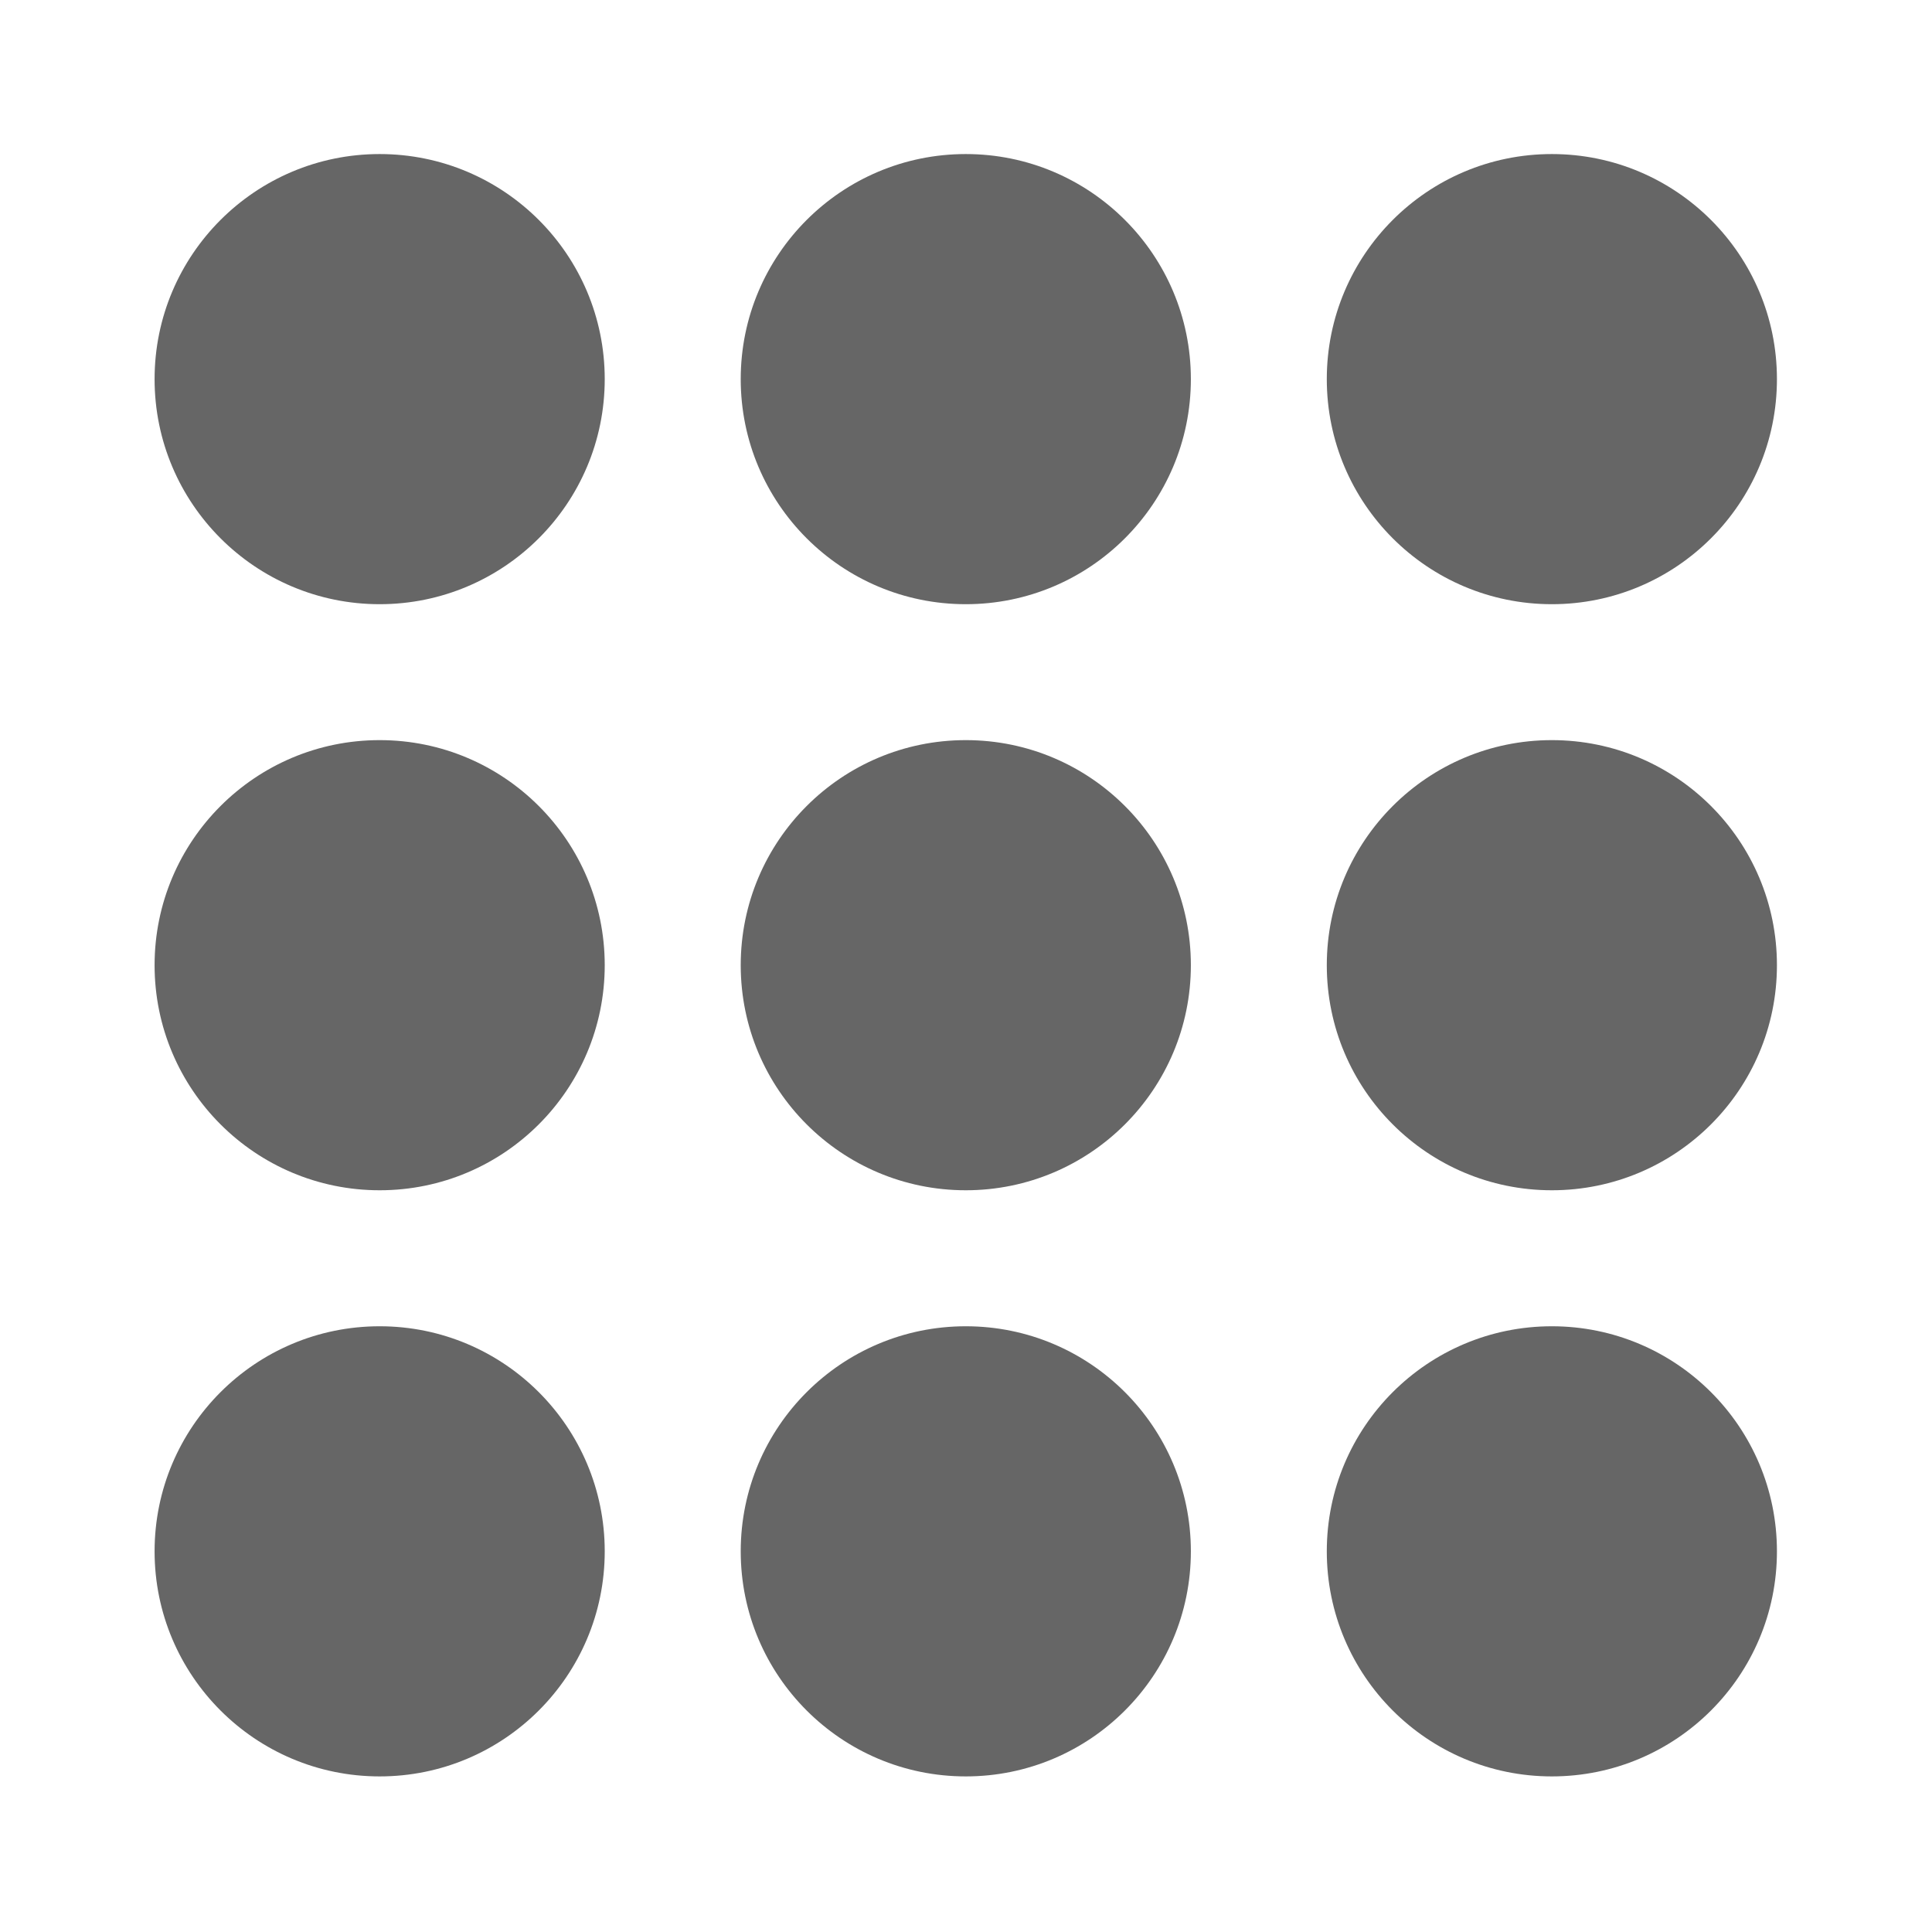 <?xml version="1.0" encoding="UTF-8" standalone="no"?>
<!-- Created with Inkscape (http://www.inkscape.org/) -->

<svg
   xmlns:dc="http://purl.org/dc/elements/1.1/"
   xmlns:cc="http://creativecommons.org/ns#"
   xmlns:rdf="http://www.w3.org/1999/02/22-rdf-syntax-ns#"
   xmlns:svg="http://www.w3.org/2000/svg"
   xmlns="http://www.w3.org/2000/svg"
   xmlns:inkscape="http://www.inkscape.org/namespaces/inkscape"
   version="1.1"
   width="100%"
   height="100%"
   viewBox="0 0 512 512"
   id="svg2">
  <defs
     id="defs76" />
  <rect
     width="512"
     height="512"
     rx="25.988"
     x="0"
     y="0"
     id="rect4"
     style="fill:none" />
  <path
     d="m 255.41,40.594 c -35.25,0.568 -67.4,36.4 -57.719,72.75 -24.525,-22.307 -44.832,-50.11 -73.25,-67.41 -7.476,-3.263 -15.626,-4.946 -23.781,-4.938 -46.3,-2.288 -77.31,57.05 -48.938,93.75 19.346,22.05 41.21,41.843 61.63,62.938 -45.728,-12.351 -88.9,41.34 -66.844,83.34 17.478,27.683 45.842,46.37 68.56,69.69 2.598,5.262 -47.46,-3.692 -56.59,18.438 -28.26,26.436 -19.74,74.06 11.06,94.66 17.14,16.225 34.511,32.22 51.906,48.19 h 364.56 c 14.397,0 26,-11.603 26,-26 v -363.53 c -20.03,-21.972 -40.11,-43.905 -60.31,-65.719 -33.12,-33.742 -97.21,-9.287 -99.69,37.813 2.544,24.715 4.292,29.875 -11.844,9.844 C 318.883,83.906 303.09,55.99 275.1,44.13 268.605,41.595 261.941,40.494 255.412,40.599"
     inkscape:connector-curvature="0"
     id="path6"
     style="fill-opacity:0.0;fill-rule:evenodd" />
  <g
     transform="matrix(1.802,0,0,1.802,-209.15,-1195.94)"
     id="g54"
     style="fill:#666666;fill-rule:evenodd">
    <path
       d="m 344.29,858.72 c -18.28,0 -33.1,14.818 -33.1,33.1 0,18.28 14.818,33.1 33.1,33.1 18.28,0 33.1,-14.818 33.1,-33.1 0,-18.28 -14.818,-33.1 -33.1,-33.1"
       inkscape:connector-curvature="0"
       id="path56" />
    <path
       d="m 171.9,858.72 c -18.28,0 -33.1,14.818 -33.1,33.1 0,18.28 14.818,33.1 33.1,33.1 18.28,0 33.1,-14.818 33.1,-33.1 0,-18.28 -14.818,-33.1 -33.1,-33.1"
       inkscape:connector-curvature="0"
       id="path58" />
    <path
       d="m 344.29,772.52 c -18.28,0 -33.1,14.818 -33.1,33.1 0,18.28 14.818,33.1 33.1,33.1 18.28,0 33.1,-14.818 33.1,-33.1 0,-18.28 -14.818,-33.1 -33.1,-33.1"
       inkscape:connector-curvature="0"
       id="path60" />
    <path
       d="m 171.9,772.52 c -18.28,0 -33.1,14.818 -33.1,33.1 0,18.28 14.818,33.1 33.1,33.1 18.28,0 33.1,-14.818 33.1,-33.1 0,-18.28 -14.818,-33.1 -33.1,-33.1"
       inkscape:connector-curvature="0"
       id="path62" />
    <path
       d="m 344.29,686.33 c -18.28,0 -33.1,14.818 -33.1,33.1 0,18.28 14.818,33.1 33.1,33.1 18.28,0 33.1,-14.818 33.1,-33.1 0,-18.28 -14.818,-33.1 -33.1,-33.1"
       inkscape:connector-curvature="0"
       id="path64" />
    <path
       d="m 171.9,686.33 c -18.28,0 -33.1,14.818 -33.1,33.1 0,18.28 14.818,33.1 33.1,33.1 18.28,0 33.1,-14.818 33.1,-33.1 0,-18.28 -14.818,-33.1 -33.1,-33.1"
       inkscape:connector-curvature="0"
       id="path66" />
    <path
       d="m 258.1,858.72 c -18.28,0 -33.1,14.818 -33.1,33.1 0,18.28 14.818,33.1 33.1,33.1 18.28,0 33.1,-14.818 33.1,-33.1 0,-18.28 -14.818,-33.1 -33.1,-33.1"
       inkscape:connector-curvature="0"
       id="path68" />
    <path
       d="m 258.1,772.52 c -18.28,0 -33.1,14.818 -33.1,33.1 0,18.28 14.818,33.1 33.1,33.1 18.28,0 33.1,-14.818 33.1,-33.1 0,-18.28 -14.818,-33.1 -33.1,-33.1"
       inkscape:connector-curvature="0"
       id="path70" />
    <path
       d="m 258.1,686.33 c -18.28,0 -33.1,14.818 -33.1,33.1 0,18.28 14.818,33.1 33.1,33.1 18.28,0 33.1,-14.818 33.1,-33.1 0,-18.28 -14.818,-33.1 -33.1,-33.1"
       inkscape:connector-curvature="0"
       id="path72" />
  </g>
</svg>
